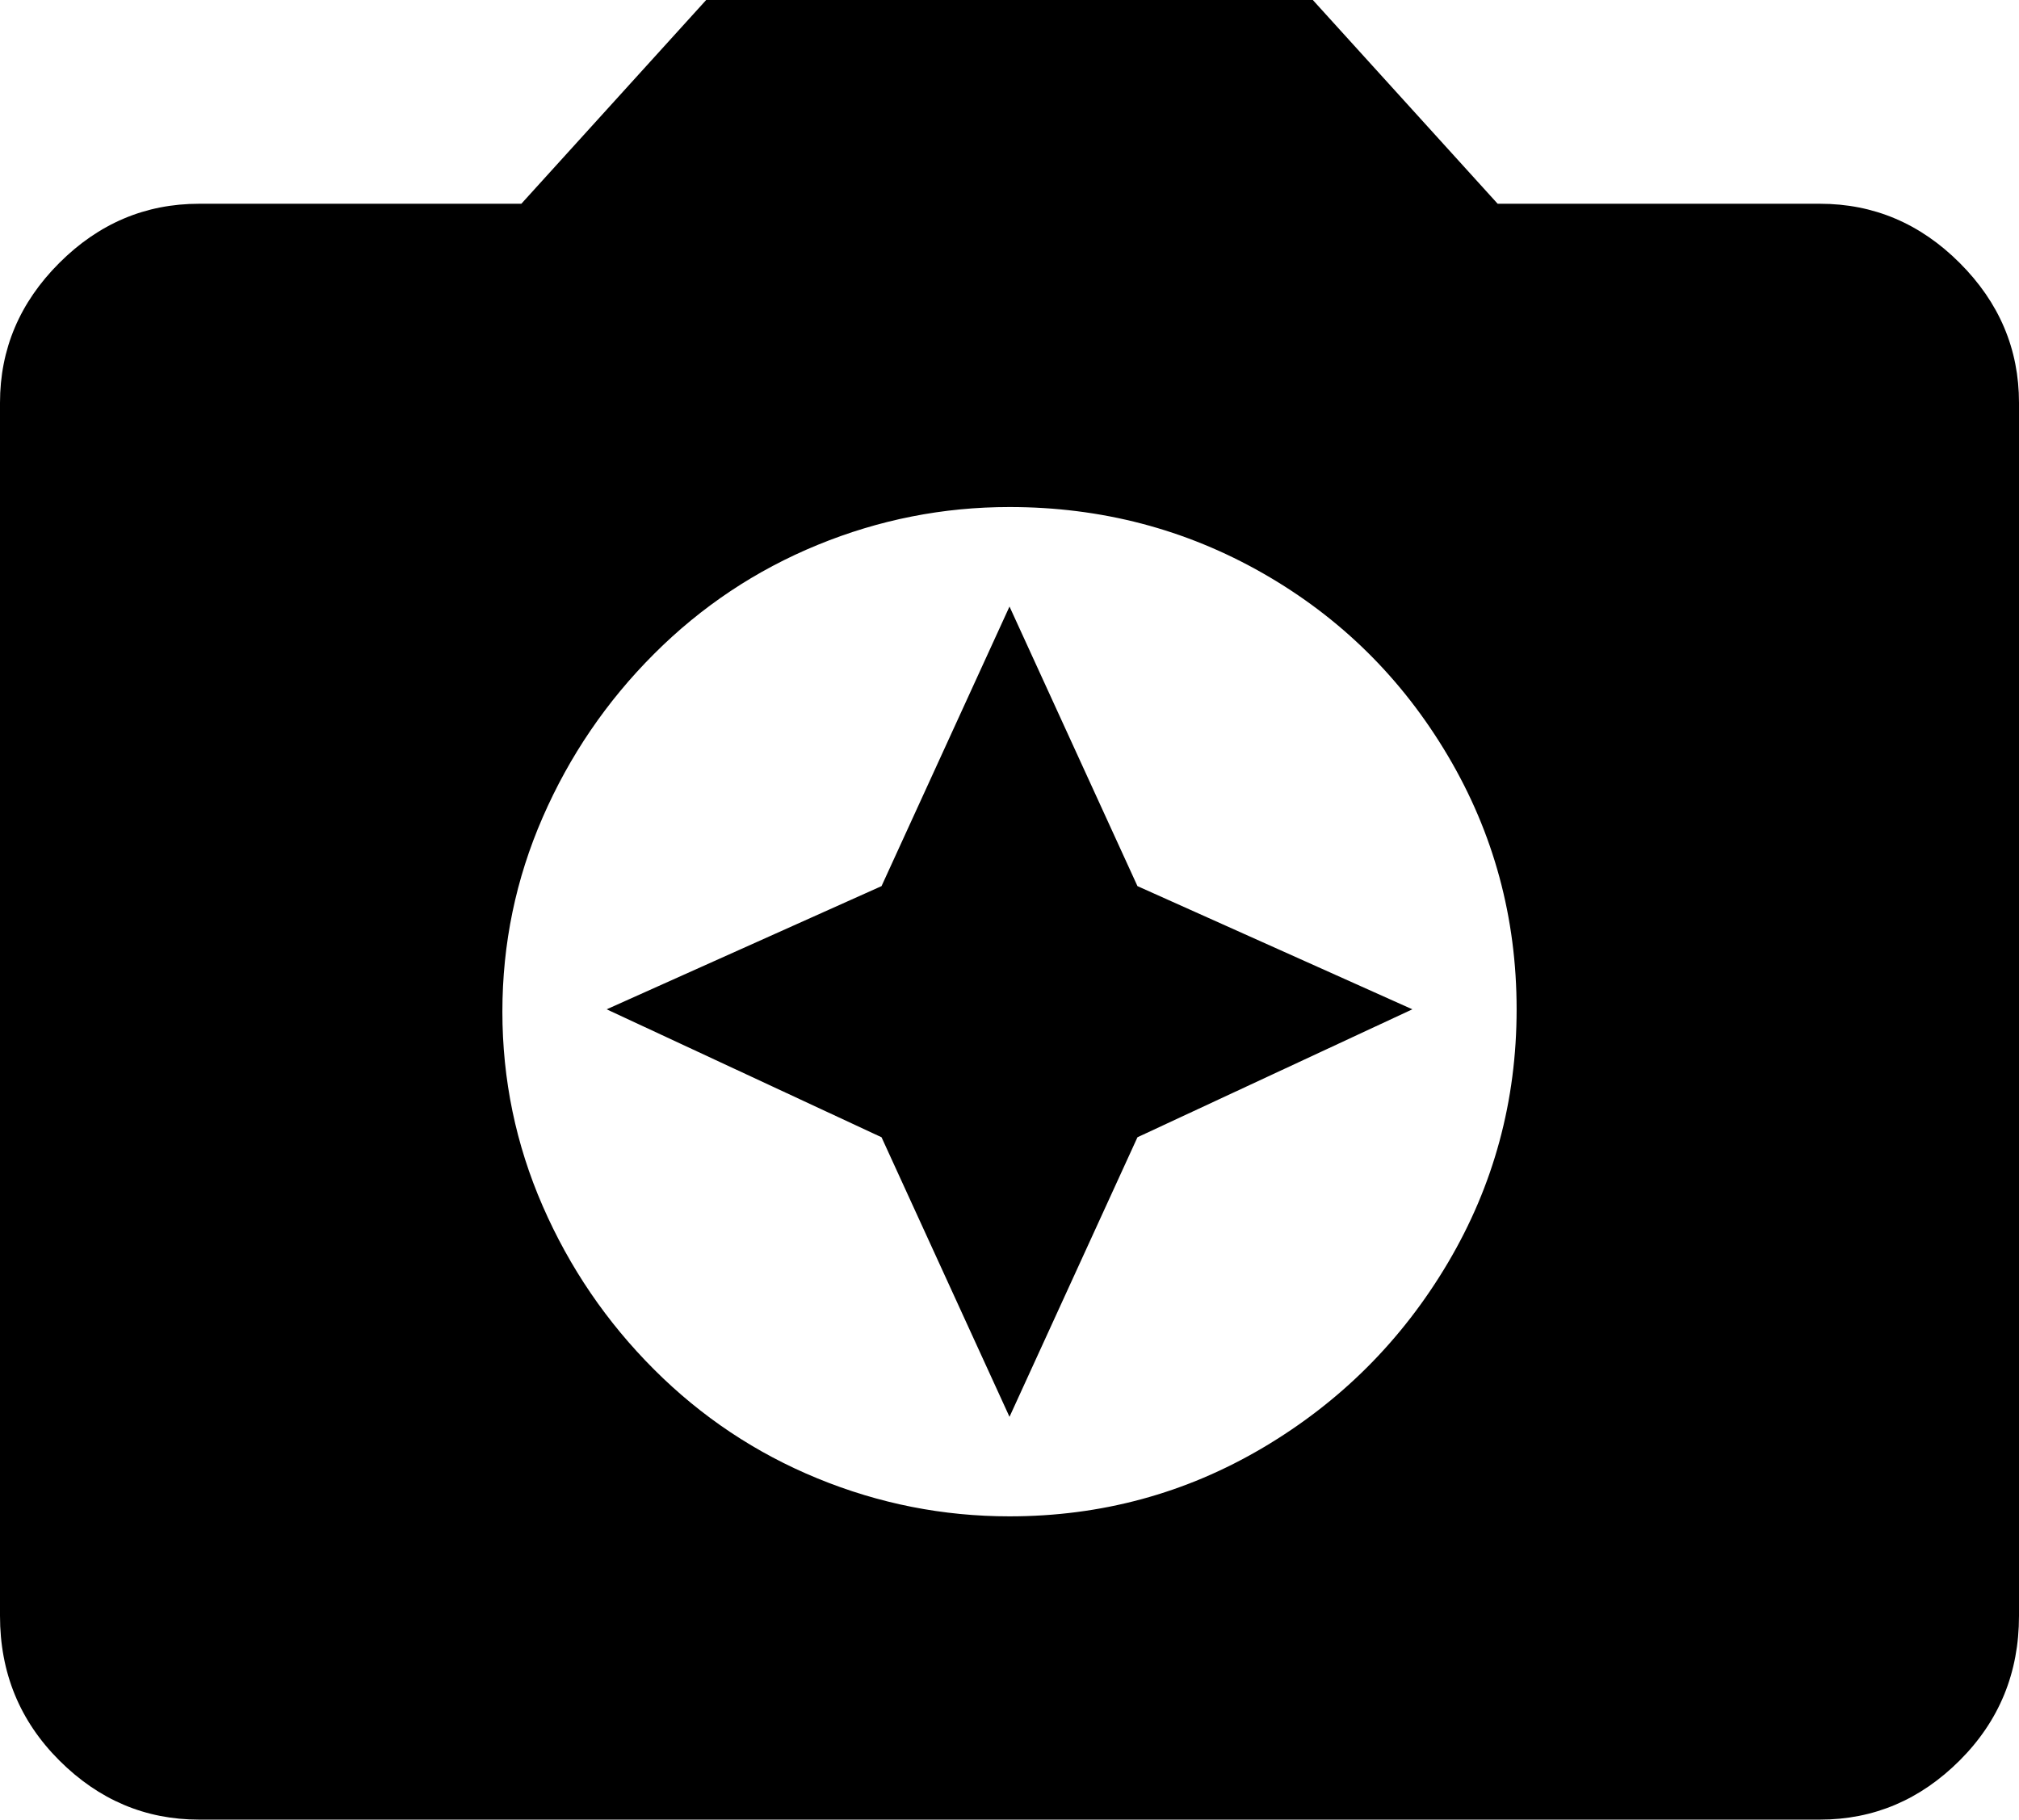 <svg xmlns="http://www.w3.org/2000/svg" viewBox="43 0 426 384">
      <g transform="scale(1 -1) translate(0 -384)">
        <path d="M192 384 153 341H85Q68 341 55.5 328.5Q43 316 43 299V43Q43 25 55.5 12.5Q68 0 85 0H427Q444 0 456.5 12.5Q469 25 469 43V299Q469 316 456.5 328.5Q444 341 427 341H359L320 384ZM256 64Q235 64 215.5 72.0Q196 80 181.0 95.0Q166 110 157.5 129.5Q149 149 149.0 170.5Q149 192 157.5 211.5Q166 231 181.0 246.0Q196 261 215.5 269.0Q235 277 256 277Q285 277 309.5 263.0Q334 249 348.5 224.5Q363 200 363.0 171.0Q363 142 348.5 117.5Q334 93 309.5 78.5Q285 64 256 64ZM256 85 283 144 341 171 283 197 256 256 229 197 171 171 229 144Z" />
      </g>
    </svg>